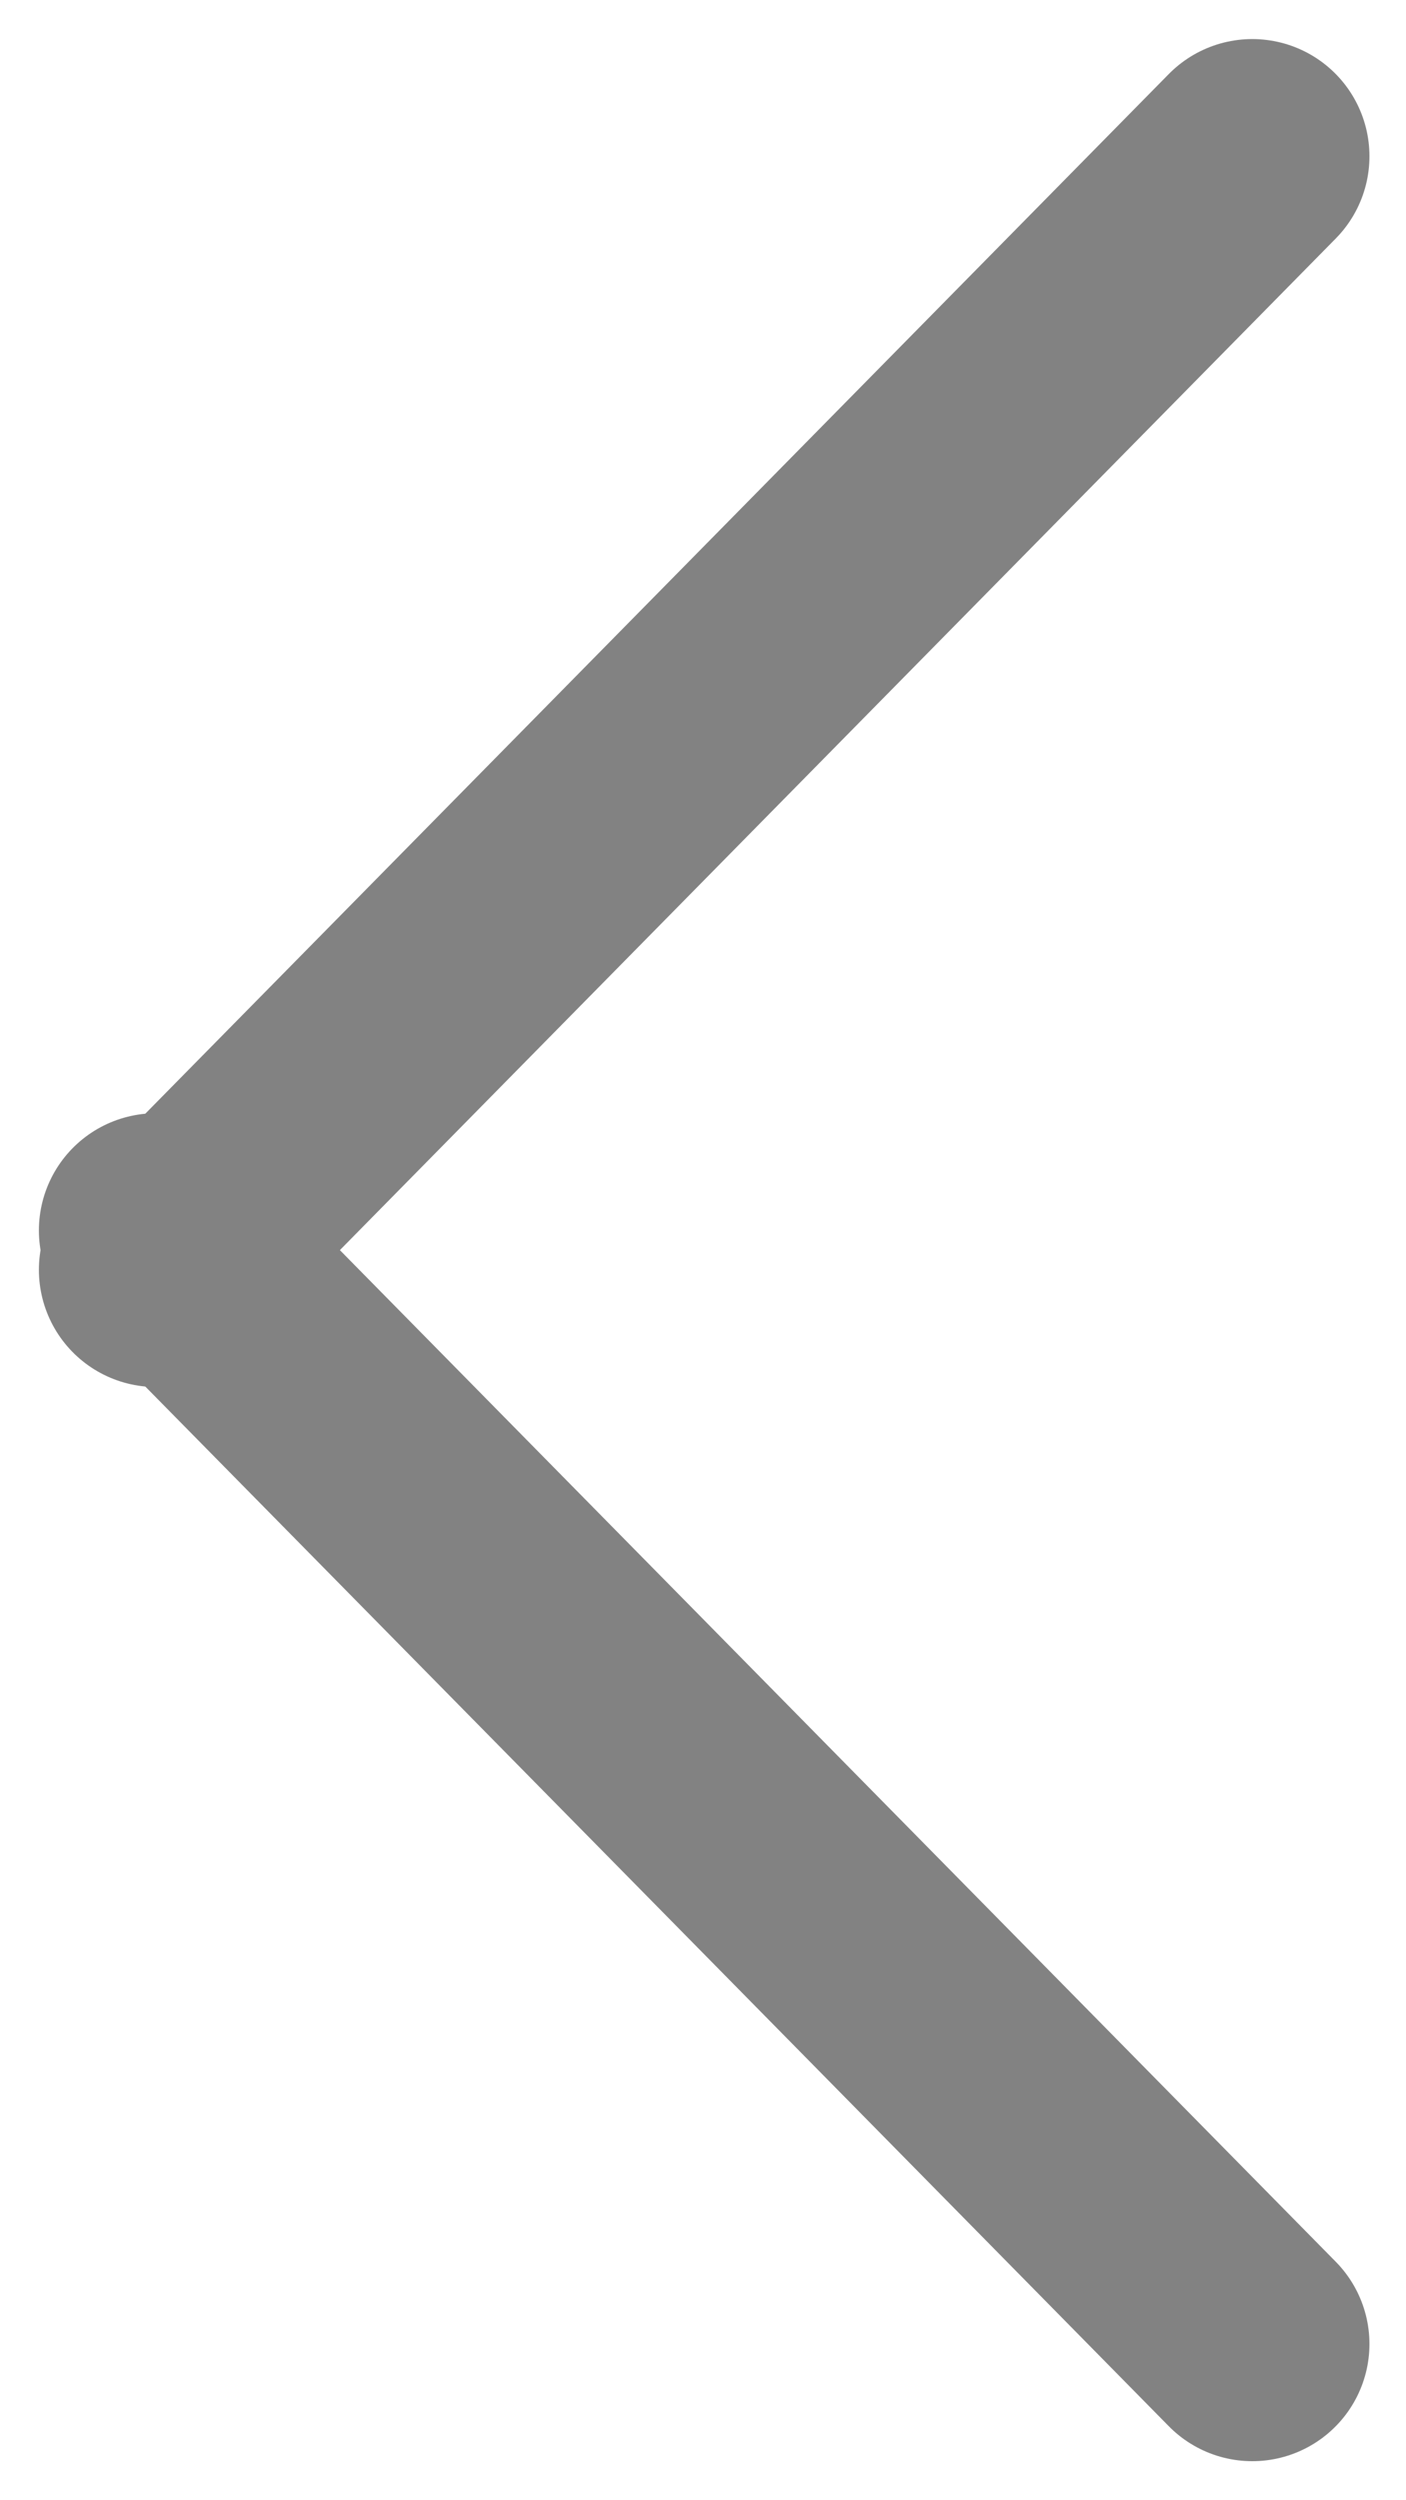 <svg width="9" height="16" viewBox="0 0 9 16" fill="none" xmlns="http://www.w3.org/2000/svg">
<path d="M8.016 1L0.999 8.126" stroke="#828282" stroke-width="1.5" stroke-linecap="round"/>
<path d="M8.016 15L0.999 7.874" stroke="#828282" stroke-width="1.5" stroke-linecap="round"/>
</svg>
